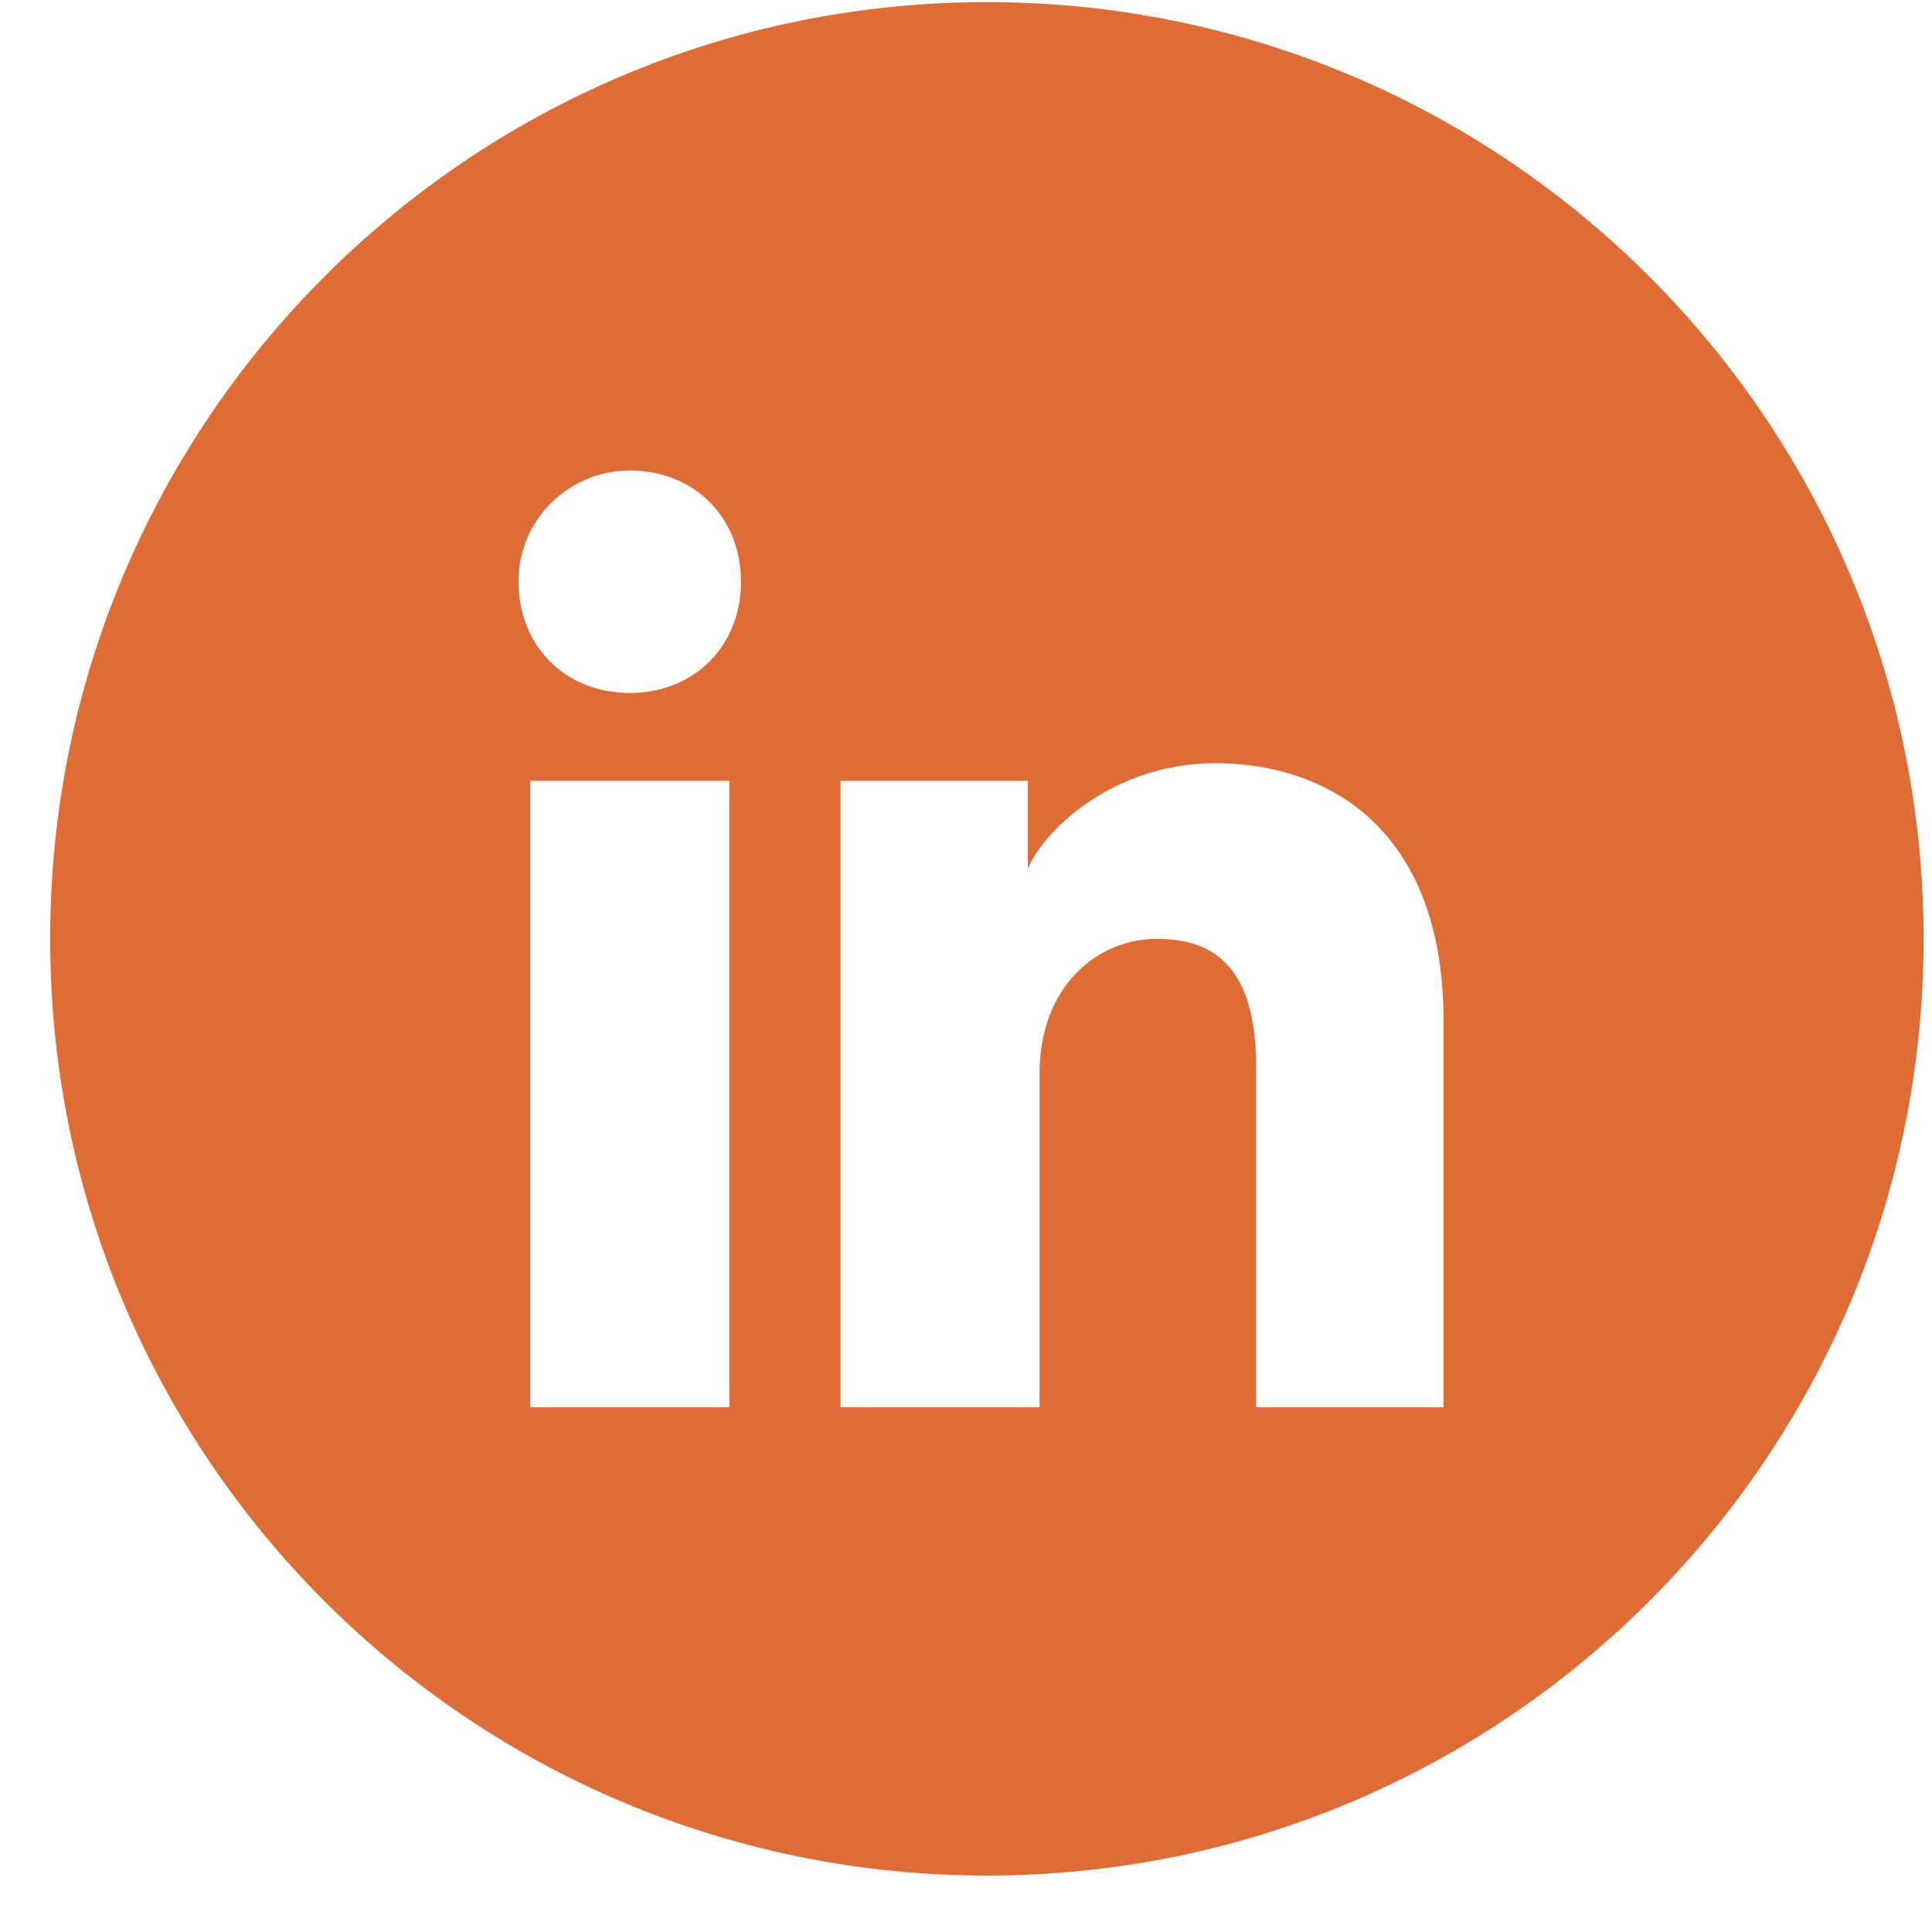 <svg width="33" height="33" viewBox="0 0 33 33" fill="none" xmlns="http://www.w3.org/2000/svg">
<path fill-rule="evenodd" clip-rule="evenodd" d="M0.857 16.036C0.857 7.2 8.021 0.036 16.857 0.036C25.694 0.036 32.857 7.2 32.857 16.036C32.857 24.873 25.694 32.036 16.857 32.036C8.021 32.036 0.857 24.873 0.857 16.036ZM9.057 13.336V24.036H12.457V13.336H9.057ZM8.857 9.936C8.857 11.036 9.657 11.836 10.757 11.836C11.857 11.836 12.657 11.036 12.657 9.936C12.657 8.836 11.857 8.036 10.757 8.036C9.757 8.036 8.857 8.836 8.857 9.936ZM21.457 24.036H24.657V17.436C24.657 14.136 22.657 13.036 20.757 13.036C19.057 13.036 17.857 14.136 17.557 14.836V13.336H14.357V24.036H17.757V18.336C17.757 16.836 18.757 16.036 19.757 16.036C20.757 16.036 21.457 16.536 21.457 18.236V24.036Z" fill="#E06C35"/>
</svg>
